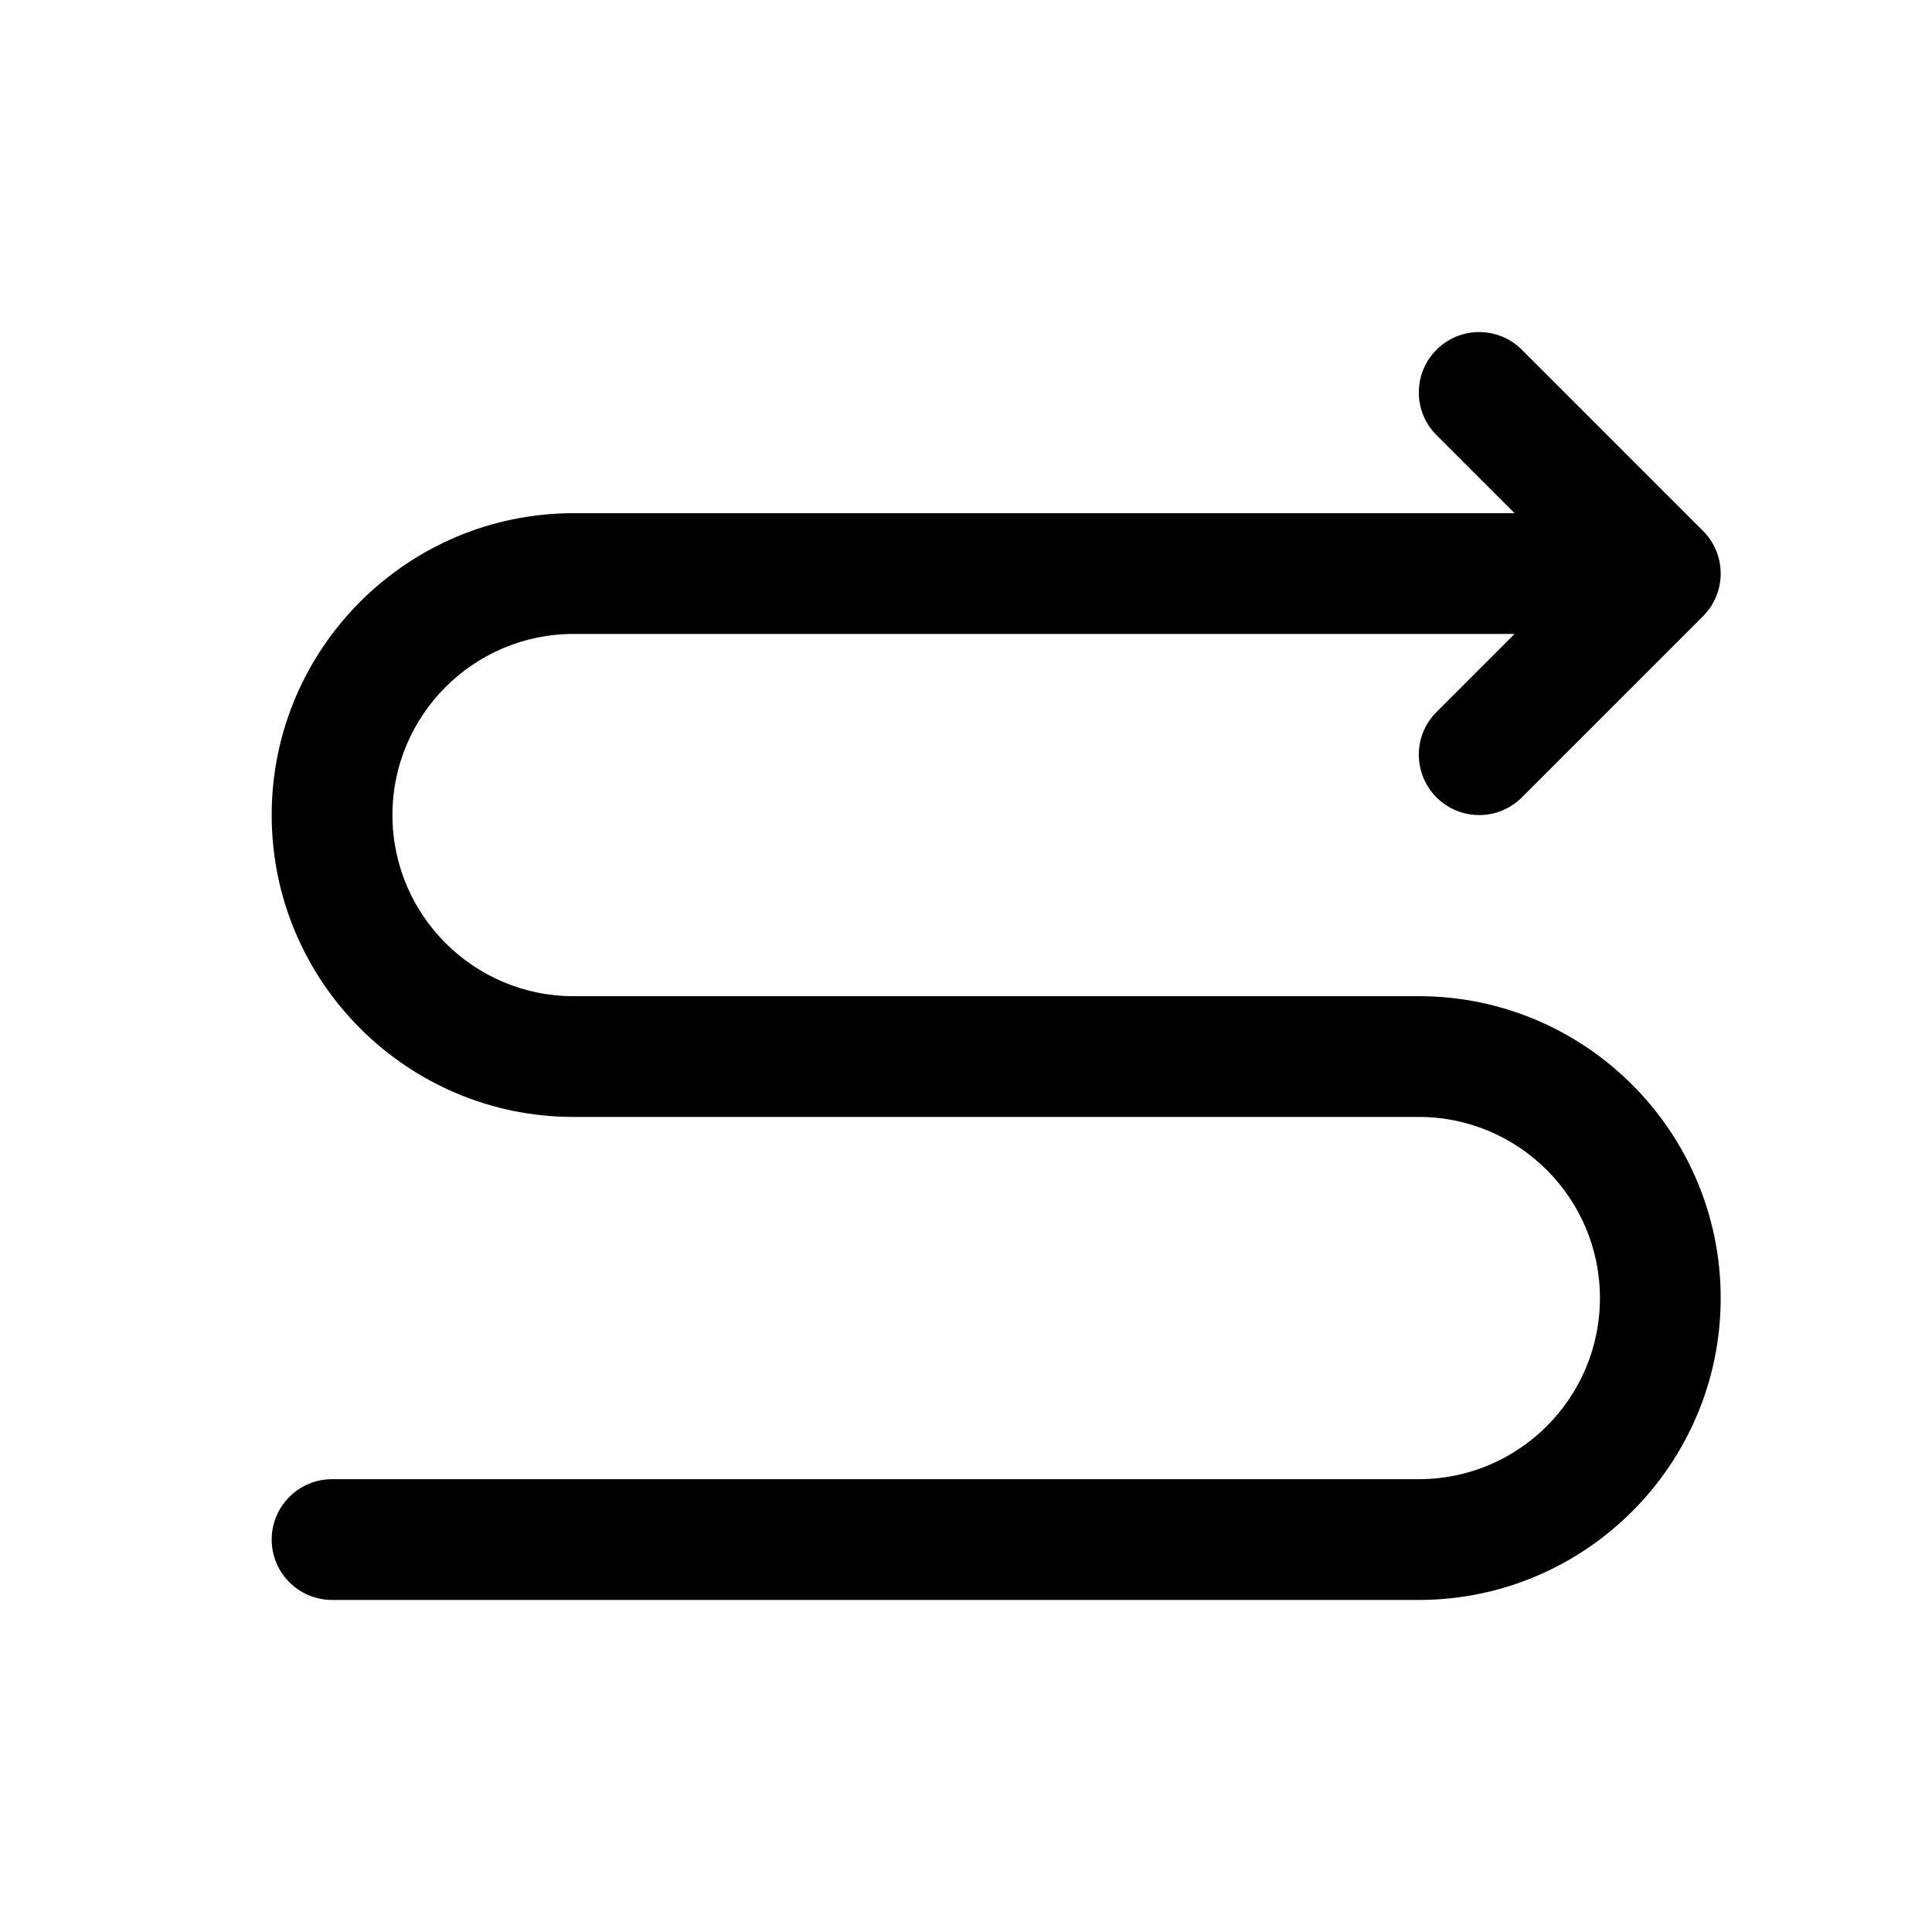 <svg id="Layer" enable-background="new 0 0 64 64" height="512" viewBox="0 0 64 64" width="512" xmlns="http://www.w3.org/2000/svg"><path d="m47 33h-28c-3.309 0-6-2.691-6-6s2.691-6 6-6h31.172l-2.586 2.586c-.781.781-.781 2.047 0 2.828.391.391.902.586 1.414.586s1.023-.195 1.414-.586l6-6c.781-.781.781-2.047 0-2.828l-6-6c-.781-.781-2.047-.781-2.828 0s-.781 2.047 0 2.828l2.586 2.586h-31.172c-5.514 0-10 4.486-10 10s4.486 10 10 10h28c3.309 0 6 2.691 6 6s-2.691 6-6 6h-36c-1.104 0-2 .896-2 2s.896 2 2 2h36c5.514 0 10-4.486 10-10s-4.486-10-10-10z"/></svg>